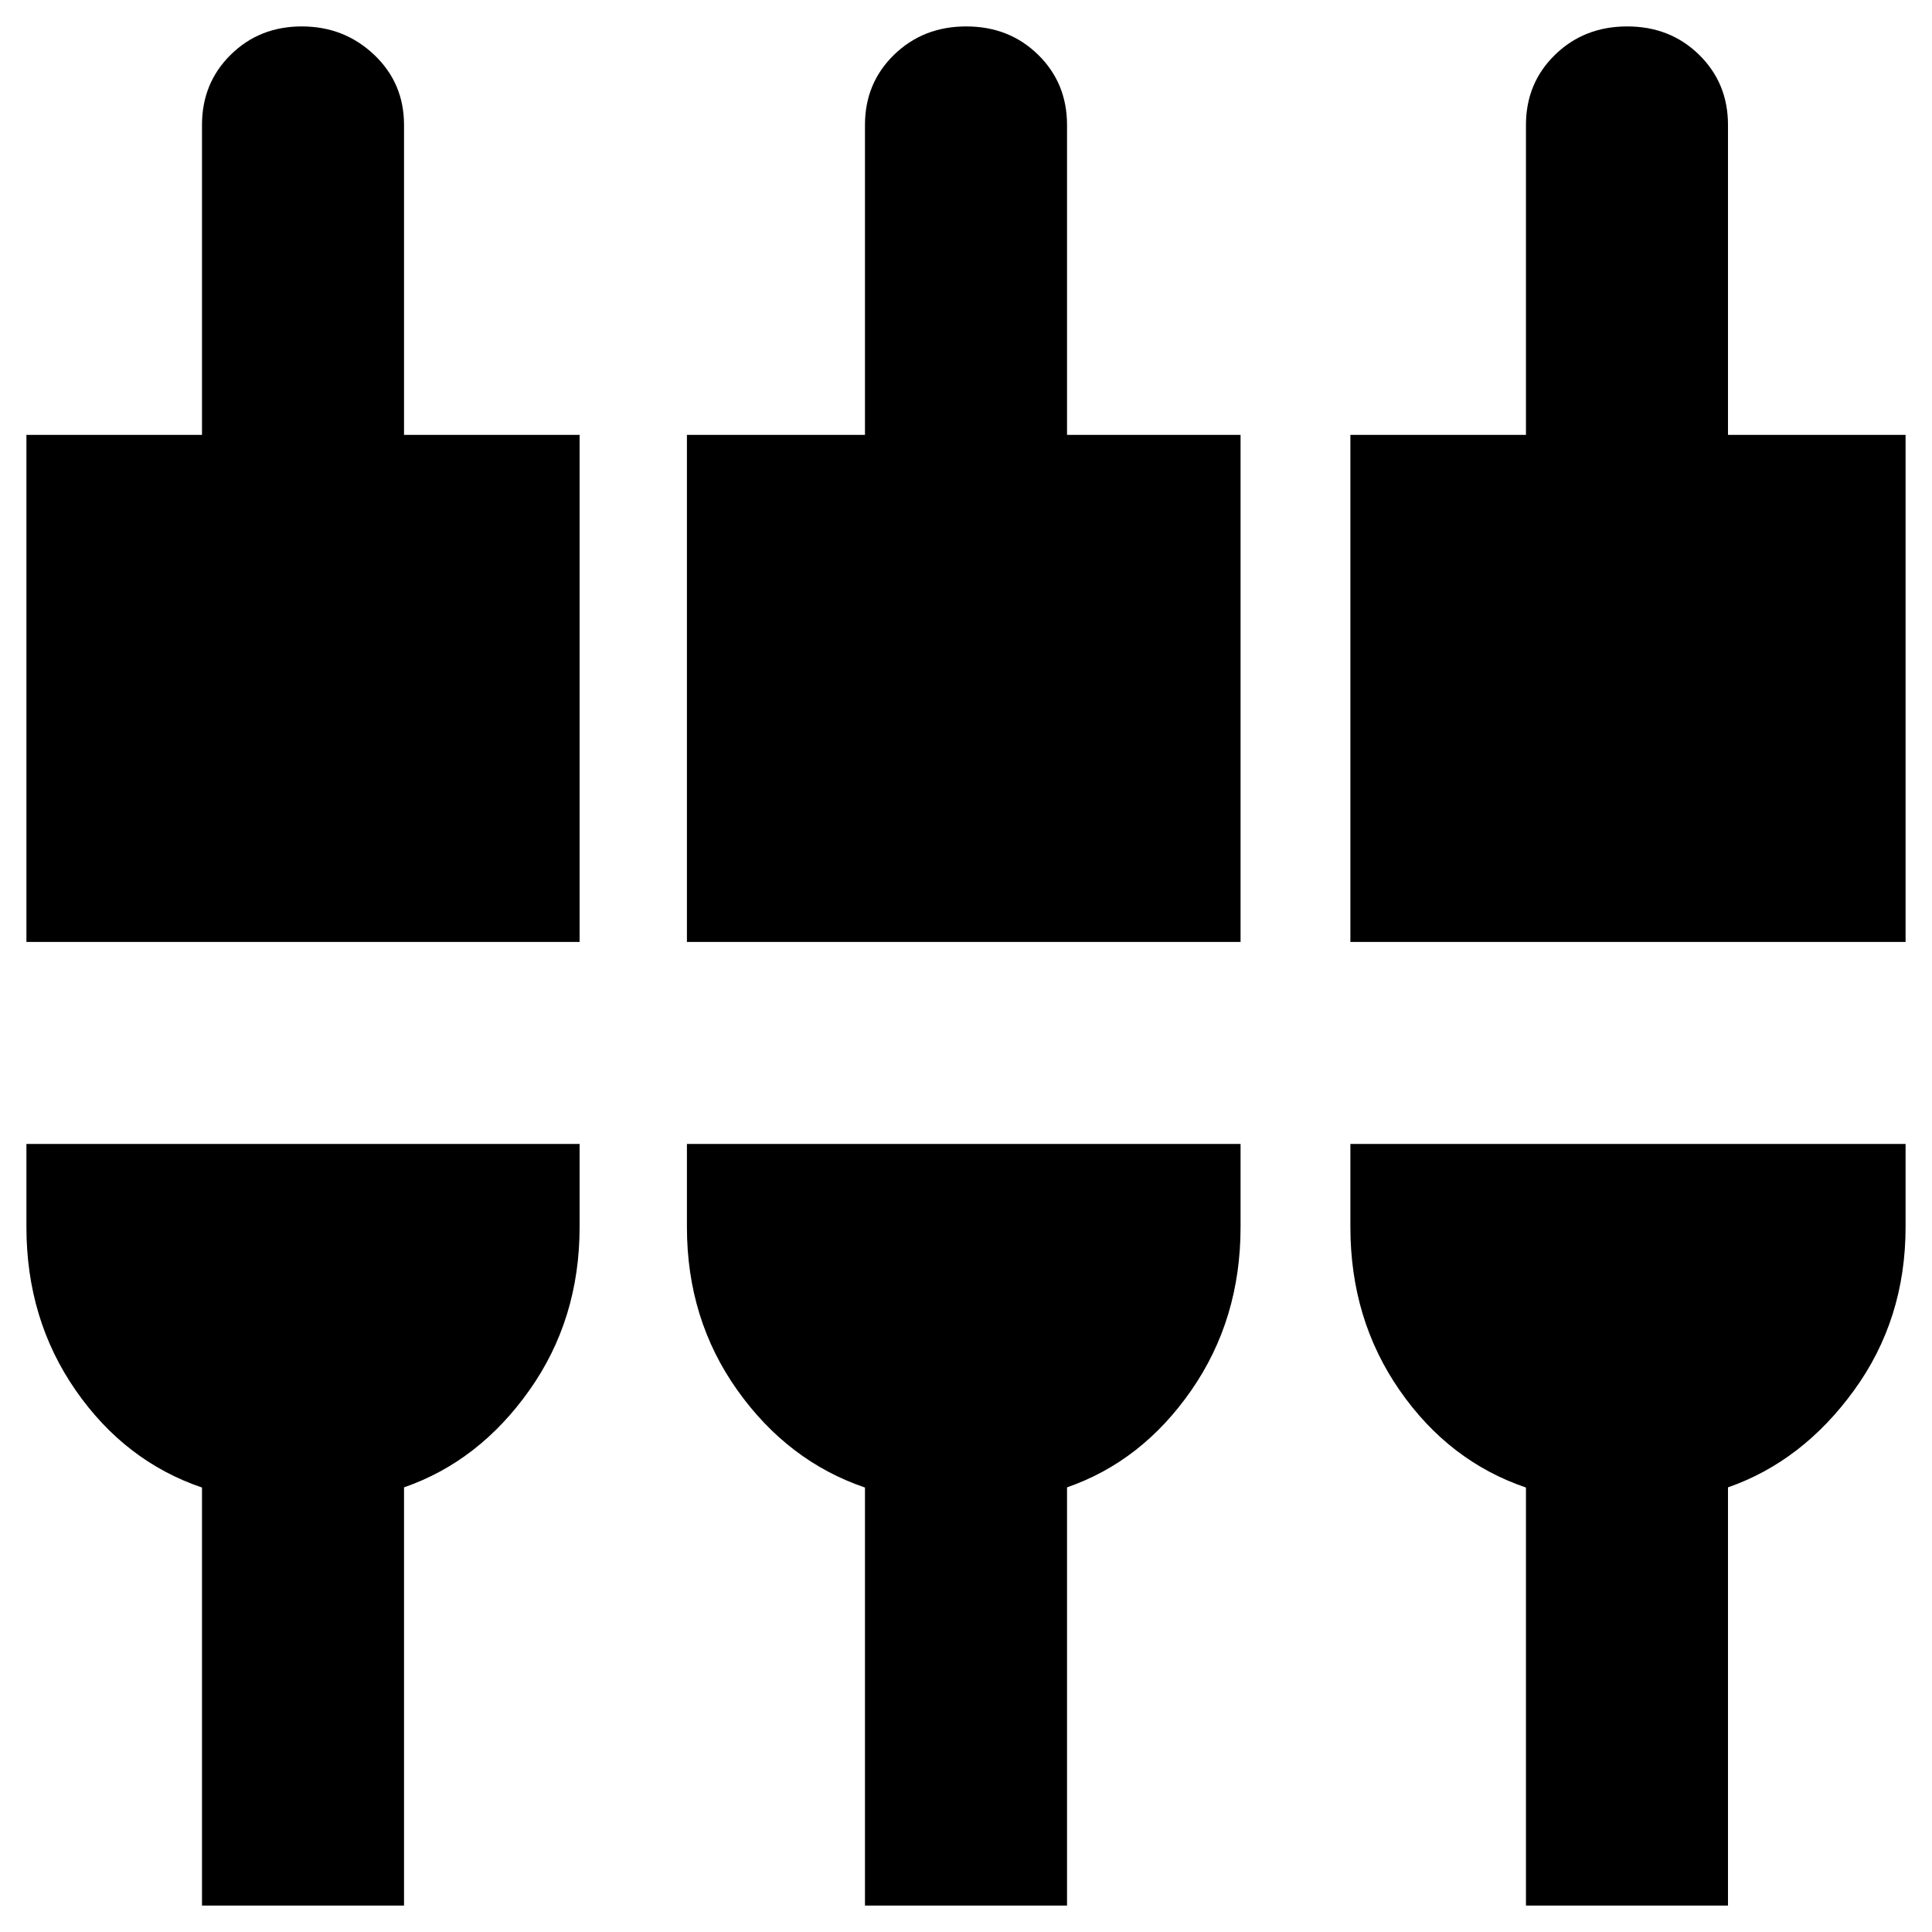 <svg xmlns="http://www.w3.org/2000/svg" height="20" viewBox="0 -960 960 960" width="20"><path d="M100.37-13.13v-207.72q-38.24-13-62.74-48.28t-24.5-81.15v-41.29H288v41.29q0 45.87-25 81.15-25 35.28-62.24 48.19v207.81H100.37Zm329.43 0v-207.72q-38.23-13-63.35-48.28-25.12-35.28-25.12-81.15v-41.29h275.1v41.29q0 45.87-24.5 81.15-24.5 35.28-61.73 48.19v207.81H429.8Zm328.44 0v-207.72q-38.24-13-62.74-48.28T671-350.28v-41.29h275.87v41.29q0 45.87-25.62 81.15-25.62 35.28-62.62 48.19v207.81H758.24ZM13.13-491.96v-251.95h87.24v-154q0-20.81 14.26-34.88 14.26-14.08 35.34-14.08 21.07 0 35.93 14.08 14.86 14.07 14.86 34.88v154H288v251.95H13.13Zm328.2 0v-251.95h88.47v-154q0-20.81 14.46-34.88 14.47-14.08 35.84-14.08 21.38 0 35.74 14.08 14.36 14.07 14.36 34.88v154h86.23v251.95h-275.1Zm329.67 0v-251.95h87.24v-154q0-20.81 14.46-34.88 14.46-14.08 35.84-14.08 21.37 0 35.73 14.08 14.36 14.07 14.36 34.88v154h88.24v251.95H671Z"/></svg>